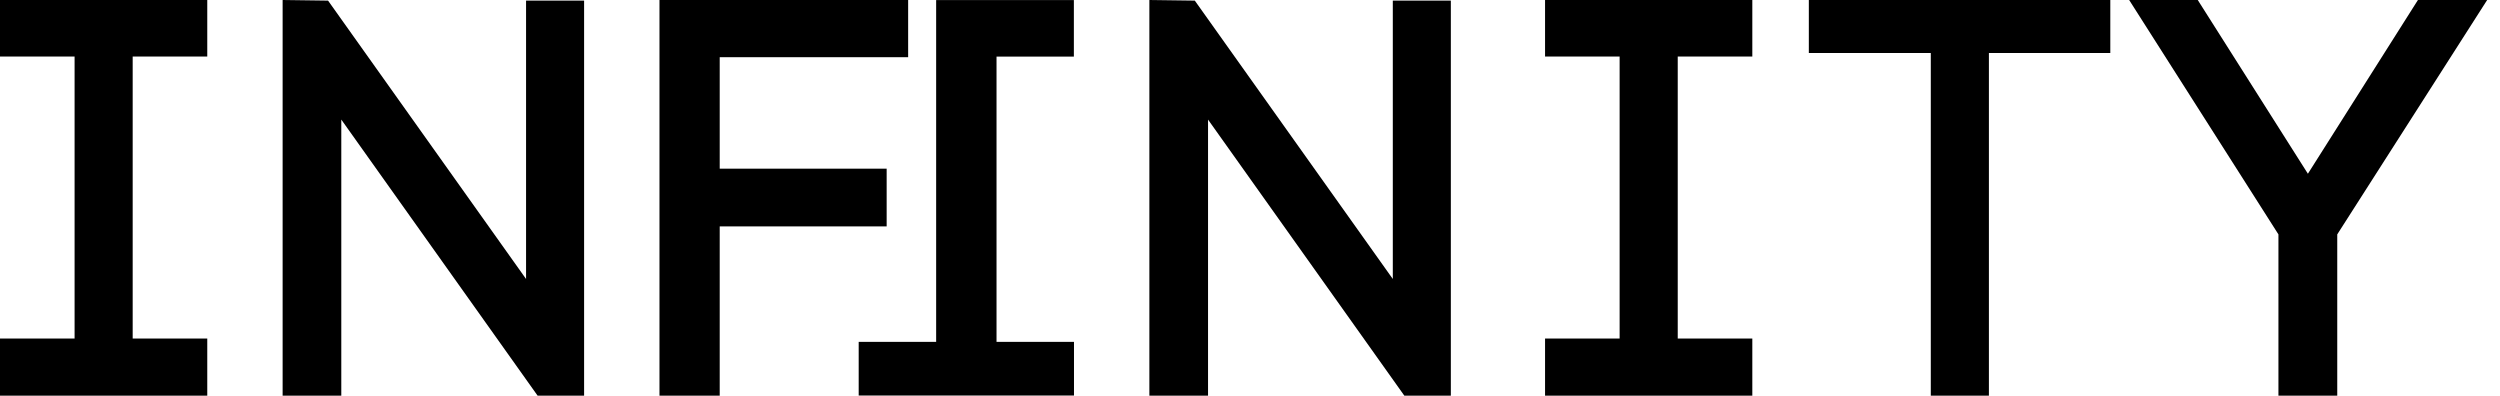 <svg width="139" height="22" viewBox="0 0 139 22" fill="none" xmlns="http://www.w3.org/2000/svg">
<path d="M7.377 3.144V18.821H11.524V22H0V18.821H4.147V3.144H0V0H11.524V3.144H7.377Z" fill="black"/>
<path d="M15.724 0L18.24 0.034L29.249 15.511V0.034H32.476V22H29.892L18.976 6.649V22H15.714V0.002H15.724V0Z" fill="black"/>
<path d="M36.667 22V0H50.493V3.179H40.016V9.378H49.298V12.589H40.016V22H36.667ZM55.407 3.147V19.007H59.714V21.993H47.743V19.007H52.05V0.002H59.707V3.147H55.407Z" fill="black"/>
<path d="M63.914 0L66.431 0.034L77.44 15.511V0.034H80.667V22H78.082L67.167 6.649V22H63.905V0.002H63.914V0Z" fill="black"/>
<path d="M93.282 3.144V18.821H97.429V22H85.905V18.821H90.051V3.144H85.905V0H97.429V3.144H93.282Z" fill="black"/>
<path d="M107.354 2.945H100.571V0H117.333V2.945H110.583V22H107.352V2.945H107.354Z" fill="black"/>
<path d="M128.319 9.66L134.437 0H138.286L129.951 13.032V22H126.681V13.032L118.381 0H122.195L128.319 9.66Z" fill="black"/>
</svg>
